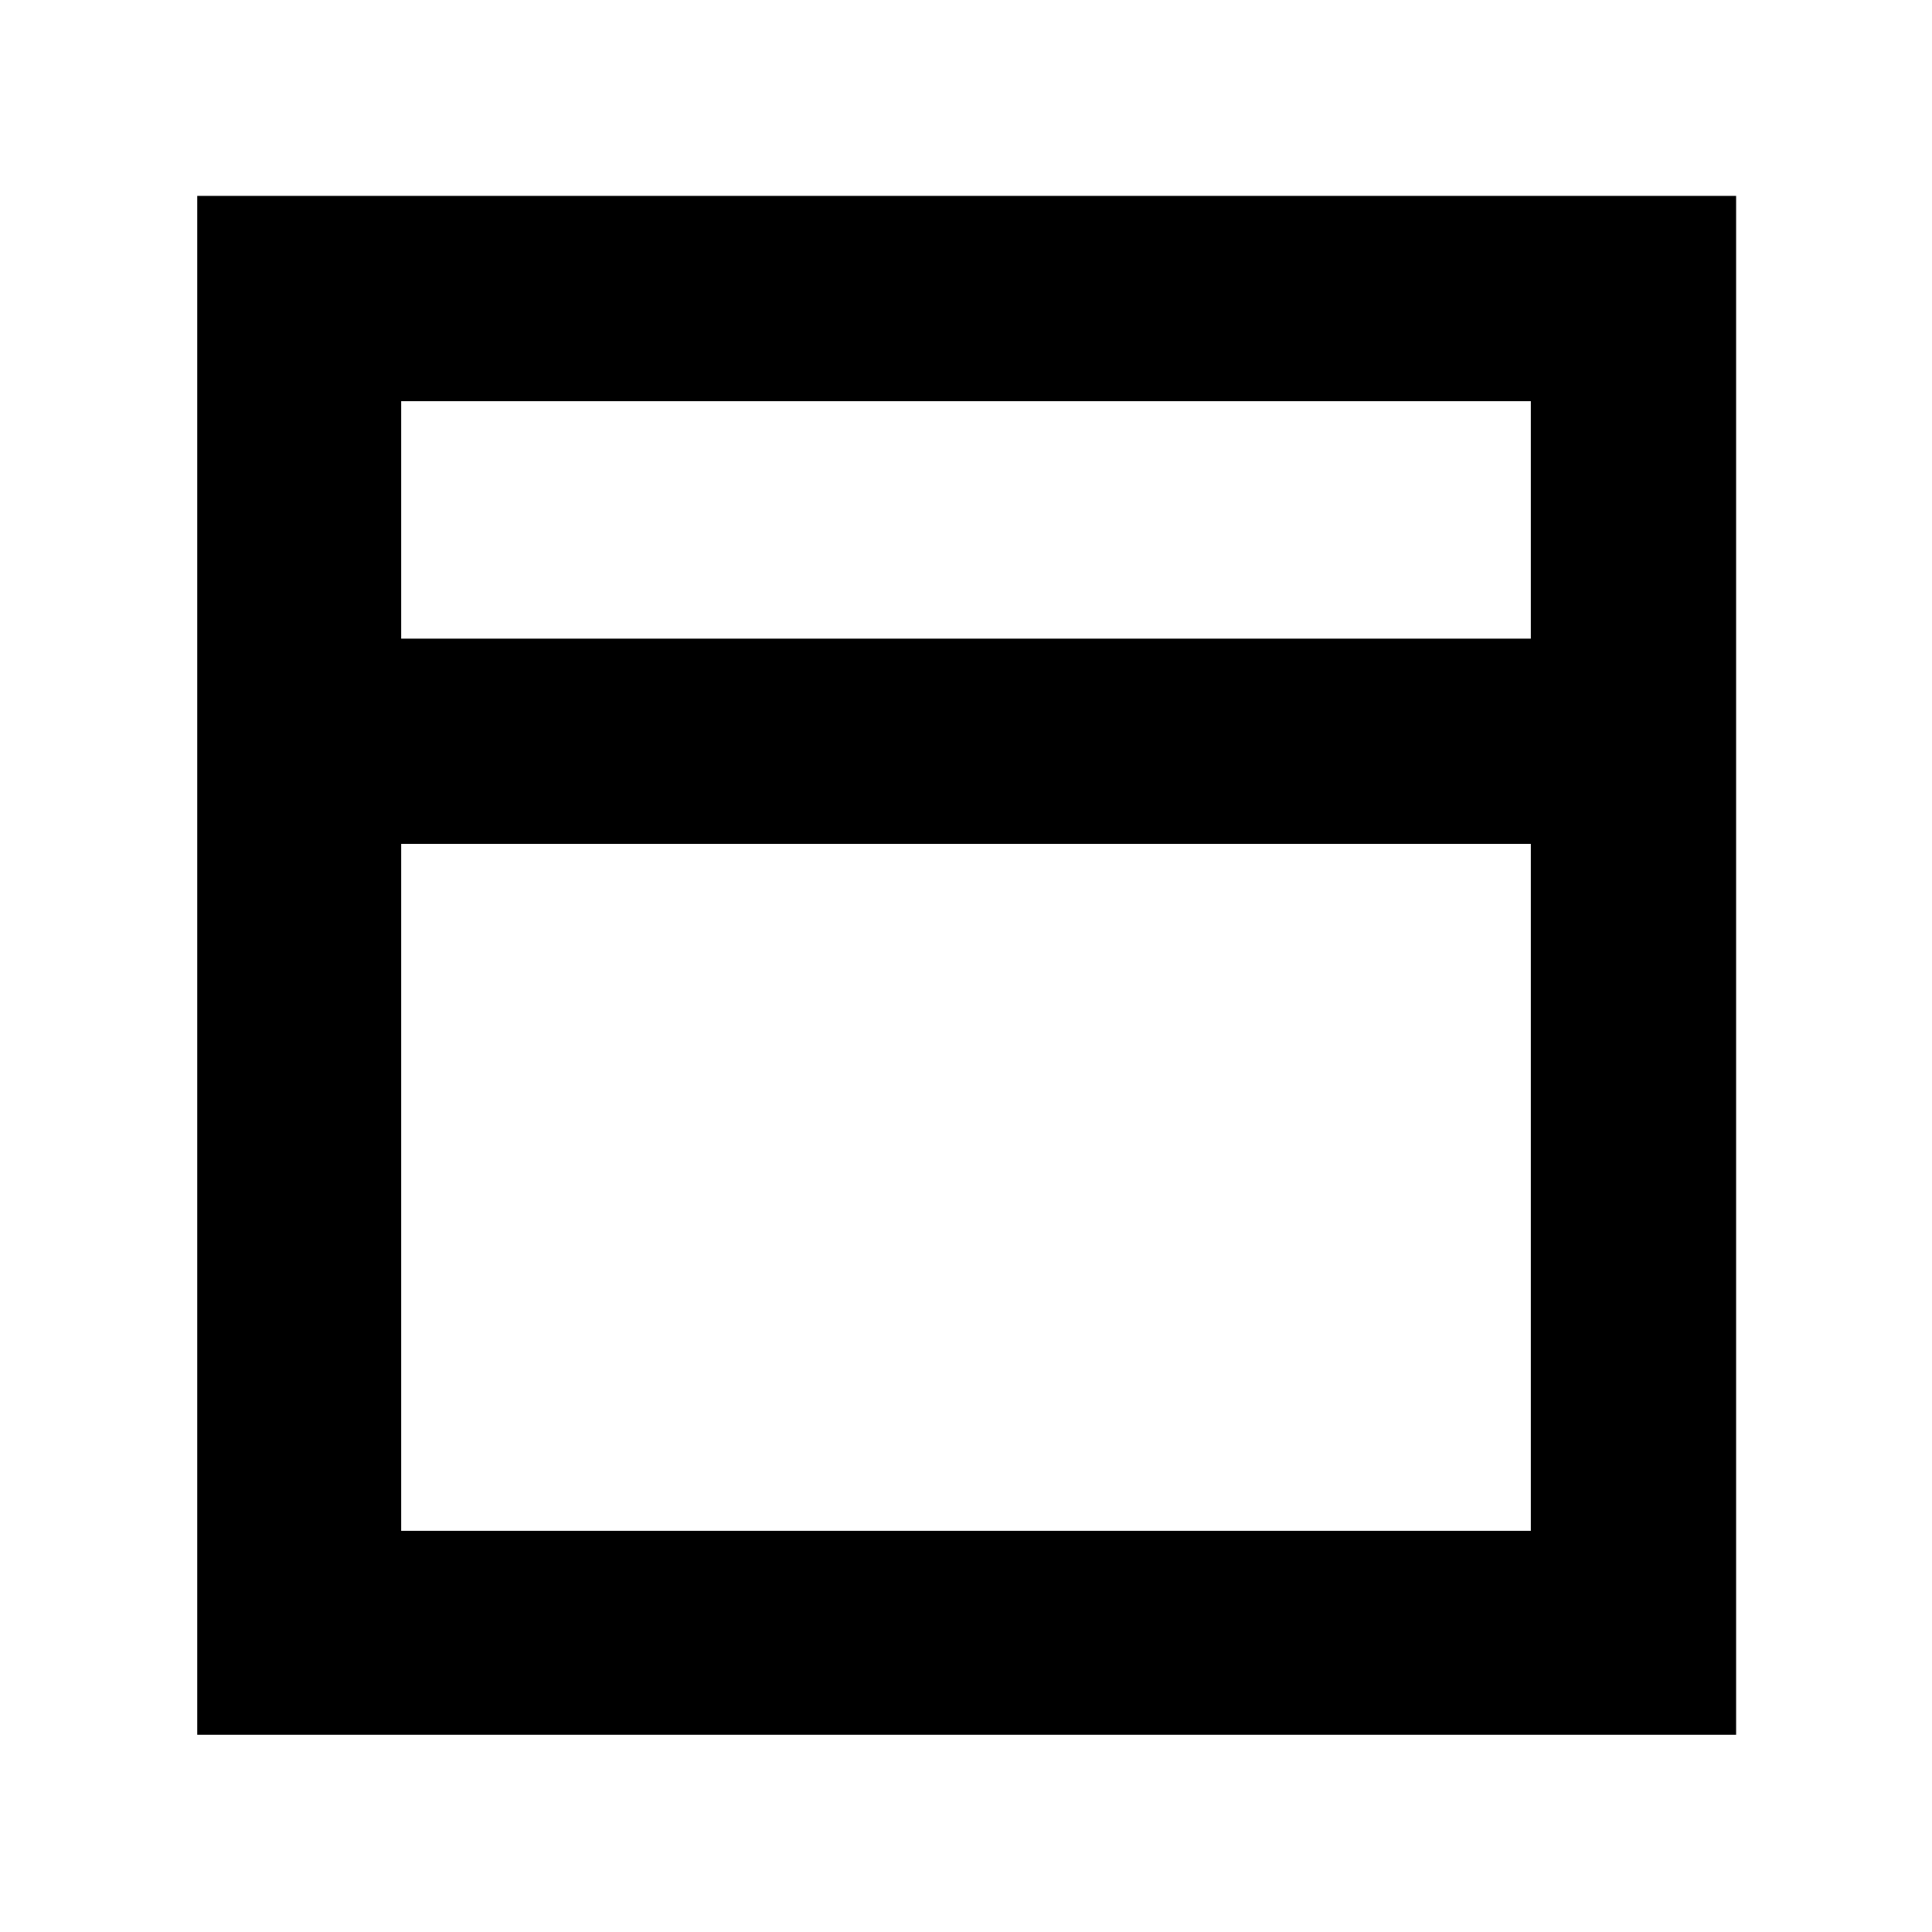 <svg xmlns="http://www.w3.org/2000/svg" height="40" viewBox="0 -960 960 960" width="40"><path d="M98-98v-764.667h764.667V-98H98Zm101.333-544.666h561.334v-118.001H199.333v118.001Zm561.334 101.999H199.333v341.334h561.334v-341.334ZM199.333-642.666v101.999-101.999Zm0 0v-118.001 118.001Zm0 101.999v341.334-341.334Z"/></svg>